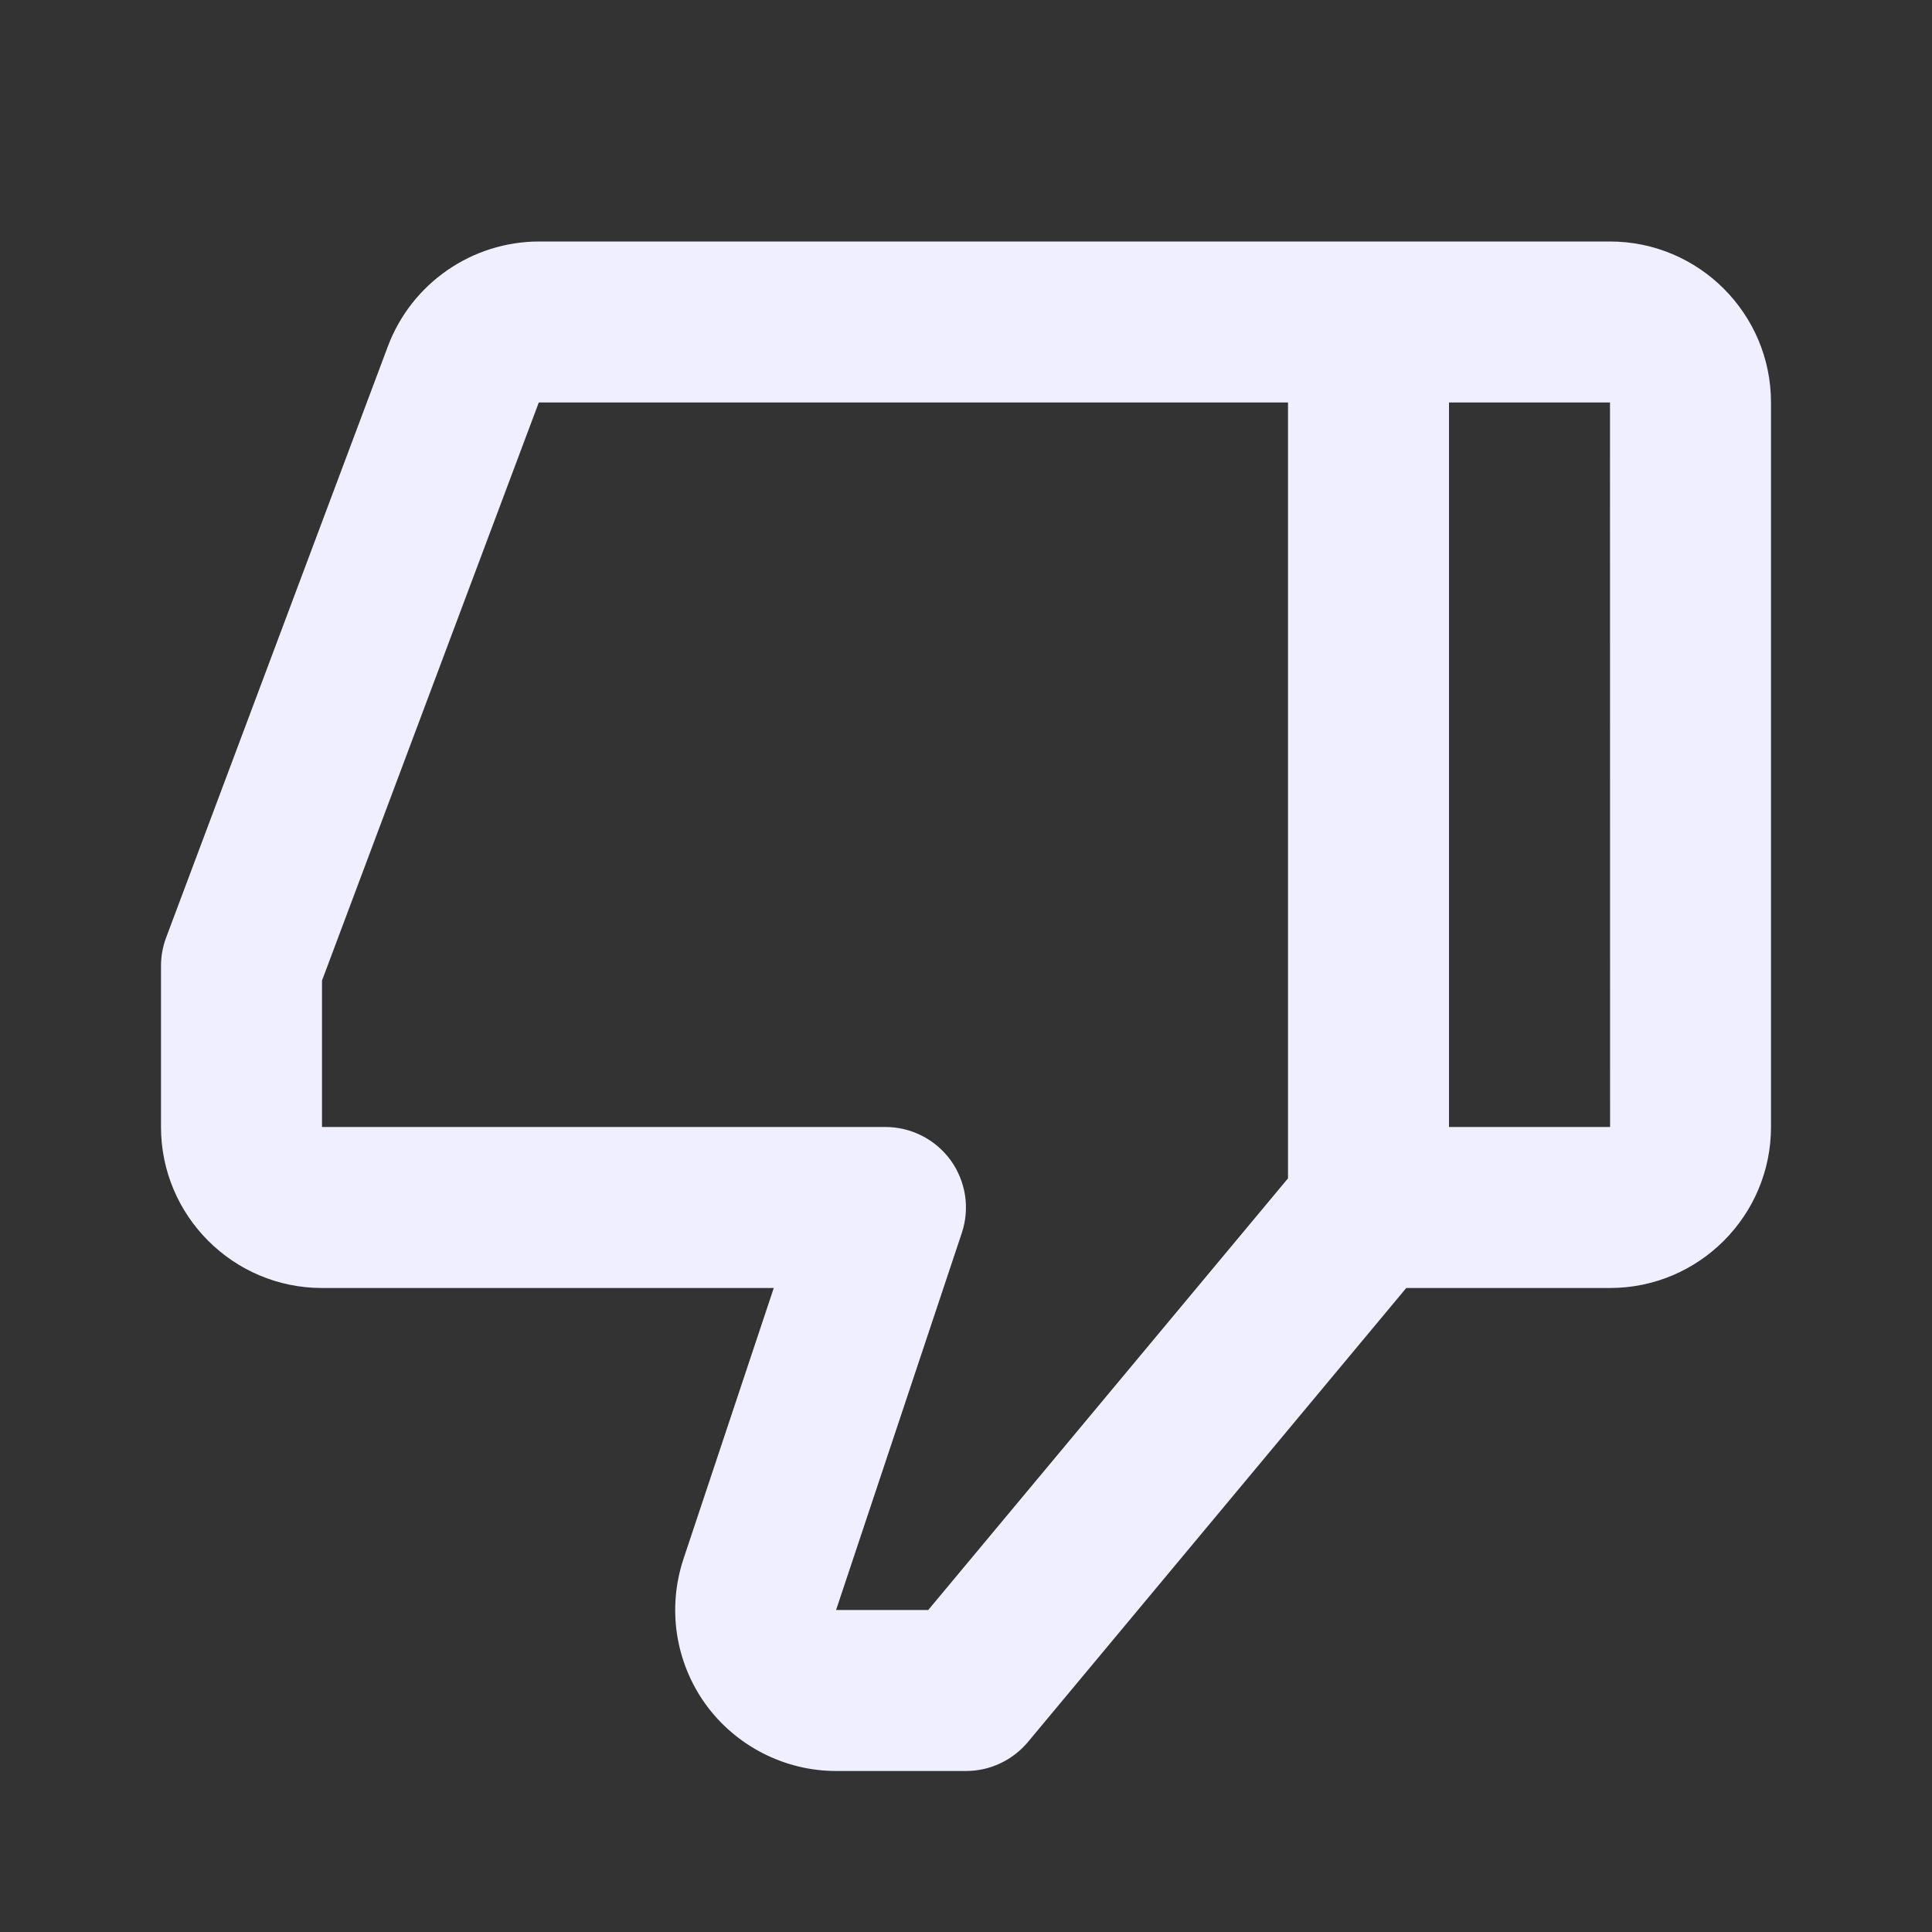 <svg width="24" height="24" viewBox="0 0 24 24" fill="none" xmlns="http://www.w3.org/2000/svg">
<rect x="0" y="0" width="24" height="24" fill="#333333" stroke="none"/>
<g id="bx:dislike">
<path id="Vector" d="M20 3H6.693C6.286 3.001 5.889 3.126 5.555 3.358C5.22 3.59 4.964 3.917 4.82 4.298L2.063 11.649C2.021 11.761 2 11.88 2 12V14C2 15.103 2.897 16 4 16H9.612L8.49 19.367C8.39 19.668 8.363 19.988 8.41 20.301C8.458 20.614 8.579 20.912 8.764 21.169C9.14 21.689 9.746 22 10.388 22H12C12.297 22 12.578 21.868 12.769 21.64L17.469 16H20C21.103 16 22 15.103 22 14V5C22 3.897 21.103 3 20 3ZM11.531 20H10.386L11.948 15.316C11.998 15.166 12.012 15.006 11.988 14.849C11.964 14.693 11.903 14.544 11.811 14.415C11.718 14.287 11.596 14.182 11.455 14.11C11.314 14.038 11.158 14 11 14H4V12.181L6.693 5H16V14.638L11.531 20ZM18 14V5H20L20.001 14H18Z" fill="#EFEFFF"/>
</g>
</svg>
